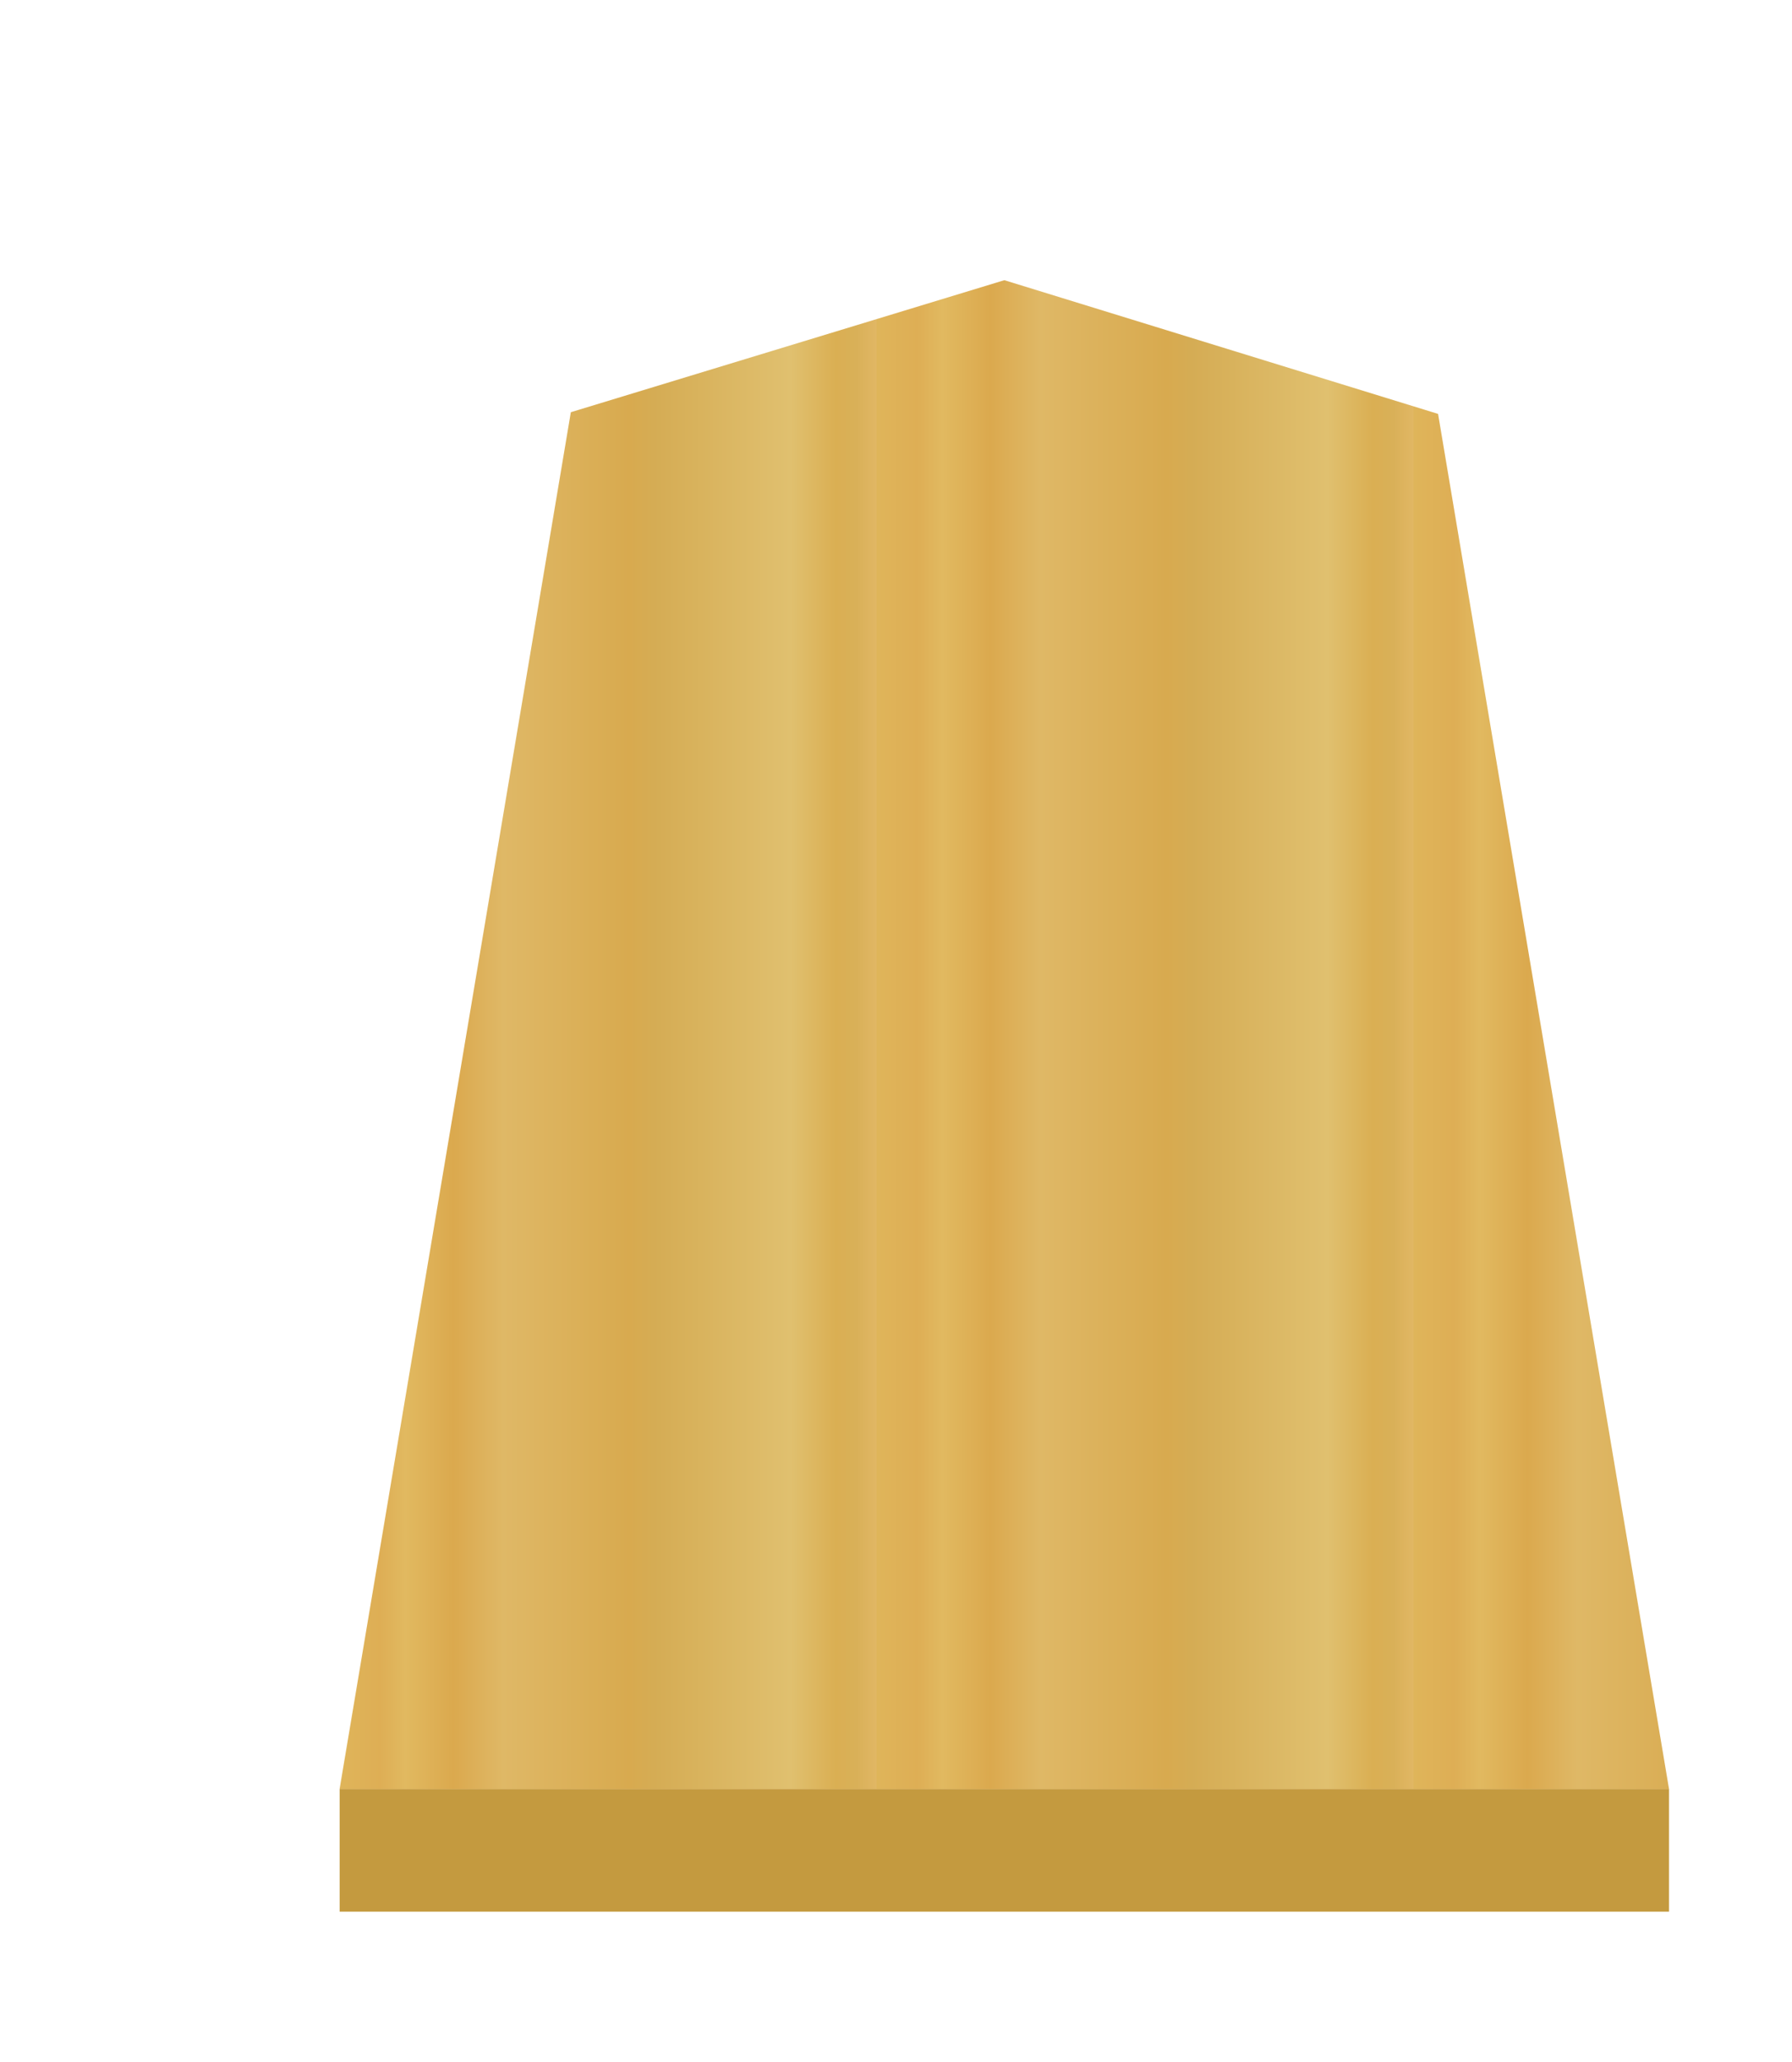 <svg height="60" width="52.157" xmlns="http://www.w3.org/2000/svg" xmlns:xlink="http://www.w3.org/1999/xlink"><filter id="a" color-interpolation-filters="sRGB"><feFlood flood-opacity=".498" result="flood"/><feComposite in="flood" in2="SourceGraphic" operator="in" result="composite1"/><feGaussianBlur in="composite1" result="blur" stdDeviation="1"/><feOffset dx="5" dy="3" result="offset"/><feComposite in="SourceGraphic" in2="offset" operator="over" result="composite2"/></filter><linearGradient id="b" gradientTransform="matrix(1.538 0 0 1.45 382.028 -2.51)" gradientUnits="userSpaceOnUse" spreadMethod="repeat" x1="-30.849" x2="-14.721" y1="30.267" y2="30.267"><stop offset="0" stop-color="#dfb459"/><stop offset=".076" stop-color="#dead54"/><stop offset=".123" stop-color="#e1b85f"/><stop offset=".212" stop-color="#dba84d"/><stop offset=".305" stop-color="#dfb765"/><stop offset=".539" stop-color="#d8a94e"/><stop offset=".586" stop-color="#d5ab53"/><stop offset=".84" stop-color="#e0bf6e"/><stop offset=".924" stop-color="#daae52"/><stop offset=".962" stop-color="#d9af57"/><stop offset="1" stop-color="#e1b663"/></linearGradient><filter id="c" color-interpolation-filters="sRGB"><feGaussianBlur result="result8" stdDeviation="5"/><feComposite in="SourceGraphic" in2="result8" operator="in" result="result6"/><feComposite in2="result6" operator="in" result="result11"/><feFlood flood-color="#fff" result="result10"/><feBlend in="result10" in2="result11" mode="multiply" result="result12"/><feComposite in="result12" in2="SourceGraphic" operator="in" result="fbSourceGraphic"/><feFlood flood-color="#4b659a" result="result6"/><feComposite in="fbSourceGraphic" in2="result6" k1="0.5" k2="0.3" k3="0.3" k4="0" operator="arithmetic" result="result2"/><feColorMatrix in="result2" result="fbSourceGraphicAlpha" type="matrix" values="1 0 0 -1 0 1 0 1 -1 0 1 0 0 -1 0 -0.8 -1 0 3.9 -2.7"/><feGaussianBlur in="fbSourceGraphicAlpha" result="result0" stdDeviation=".5"/><feDiffuseLighting diffuseConstant="0.7" in="result0" result="result13" surfaceScale="50"><feDistantLight azimuth="225" elevation="20"/></feDiffuseLighting><feSpecularLighting in="result0" result="result1" specularConstant="0.7" specularExponent="20" surfaceScale="10"><feDistantLight azimuth="225" elevation="45"/></feSpecularLighting><feBlend in="result13" in2="SourceGraphic" mode="screen" result="result5"/><feComposite in="result1" in2="result5" k1="0" k2="1" k3="1" k4="0" operator="arithmetic" result="result9"/><feComposite in2="SourceGraphic" operator="in" result="fbSourceGraphic"/><feColorMatrix in="fbSourceGraphic" result="fbSourceGraphicAlpha" values="0 0 0 -1 0 0 0 0 -1 0 0 0 0 -1 0 0 0 0 1 0"/><feComposite in="fbSourceGraphic" in2="fbSourceGraphic" k1="0" k2="1" k3="0" k4="0" operator="arithmetic" result="composite1"/><feColorMatrix in="composite1" result="colormatrix1" type="saturate" values="1"/><feFlood flood-opacity=".667" result="flood1"/><feBlend in="flood1" in2="colormatrix1" mode="multiply" result="blend1"/><feBlend in2="blend1" mode="screen" result="blend2"/><feColorMatrix in="blend2" result="colormatrix2" type="saturate" values="1"/><feComposite in="colormatrix2" in2="fbSourceGraphic" operator="in" result="composite2"/></filter><g filter="url(#a)" opacity=".99" transform="matrix(.63 0 0 .63 -204.052 2.146)"><path d="m334.583 78.222v5.669l61.417 0v-5.669z" fill="#c3983c" fill-opacity=".992" opacity="1" transform="translate(0 -2)"/><path d="m365.292 6.535-20.028 6.098-10.682 63.589 61.417 0-10.669-63.511z" fill="url(#b)" opacity="1" stroke-width="1.513"/></g><g filter="url(#c)" opacity=".99" stroke="#000" stroke-width=".867" transform="matrix(.945 0 0 .945 1.546 -1.294)"><path d="m33.825 31.442q0-.576.068-.745.102-.203.339-.203.609 0 1.93 1.151l.406.339q0 .135-.034.237 0 .068-.102.169-.102.102-.237.203-.135.102-.44.271-.271.169-.609.372-.305.203-.88.576-.576.372-1.185.779-.88.609-1.693.982 1.93 1.557 2.878 2.133.948.542 1.964.88l3.961 1.151q.271.135.406.169v.237q-1.591.609-4.198.982-2.268-.779-4.706-3.419l-2.505-2.776-.779-.745q-.135-.102-.779-.576l-.271 7.956-.068.068.135.169 3.081-1.862q.305-.169.914-.372l.102.135-.203.406q-.169.305-1.828 1.862-1.625 1.557-1.997 1.997l-1.32 1.76q-.305.305-.779.305-.948-.846-.948-2.133 1.49-1.591 1.625-5.146l.102-2.844q.237-3.013.237-4.706 0-5.214-1.388-8.125v-.135q0-.474.372-.474.339 0 .982.372.643.339.88.576 3.487-1.185 4.841-1.93.846 0 1.862.609 1.049.609 1.049 1.151 0 .237-.135.474-.135.203-.339.474-.169.237-.44 1.185-.237.948-.44 2.438-.372 2.979-1.591 3.69-.474 0-.914-.474-.406-.508-.44-.508l-.169.068q-.508.203-1.523.474-1.016.237-1.388.372v1.388q.914 0 2.674 1.76l.711.711 2.133-2.674q.339-.474.677-1.185zm-2.031-8.497-3.995 1.456q-.169.508-.271 2.438v.237l1.456-.677q.237-.135.677-.135 1.083 0 1.286.508l-.237.271-3.081.948v2.471l2.031-.812q.339-.068.508-.068.508 0 .846.237l.372-.542.779-4.536q.034-.406.034-1.016 0-.779-.406-.779zm-7.245 11.984q0 .034-.305.203-.305.169-1.185.745-.846.542-1.896 1.354h-.271v-.237l1.32-1.794q.474-.779.474-1.523.135-.135.339-.135.406 0 .948.508.576.474.576.88zm-2.37-3.758q1.422 0 1.422.711v.034l-.305.237-2.911.88q-.169.271-.406 5.552.846-.169 4.164-1.185l.372.068q-.135.609-1.523 1.185l-6.094 2.471q-.271.068-2.302 1.354l-.474-.068-1.862-1.286-.068-.609q.237-.271.948-.271.88 0 .982-.034l4.503-1.219.203-5.518q-1.828.203-2.573.203-1.286 0-1.286-.609.339-.237 3.792-.914 0-1.557-.203-2.302-1.76 0-2.539-.305l-2.234 2.607q-.982.982-1.93 1.388l-.372-.068.102-.305q5.315-6.331 7.177-10.427l.576-1.32q.102-.237.102-.508 0-.102-.169-.745-.169-.677-.169-.948.102-.135.406-.135.643 0 1.523.609.88.576.88 1.083 0 .169-.034.237l-.779 1.151v.068l1.794.508q1.117.406 1.253 1.219v.203l-.034.508-.203.339-.542-.034-2.065-1.591q-.474-.339-.711-.44-1.625 2.945-3.995 5.924.542-.102 2.539-.779 2.031-.677 2.641-.677.914 0 1.354.576 0 .372-.406.508l-2.911.914-.068.034q.745.237.745 1.591v.102.406q.609-.372 1.693-.372zm-4.909 5.958q0 1.117-.339 1.253-.982-.237-1.964-2.065l-.203-.339q0-.44.203-.508 1.828.812 2.302 1.659z" stroke="#000" stroke-width=".867"/></g></svg>